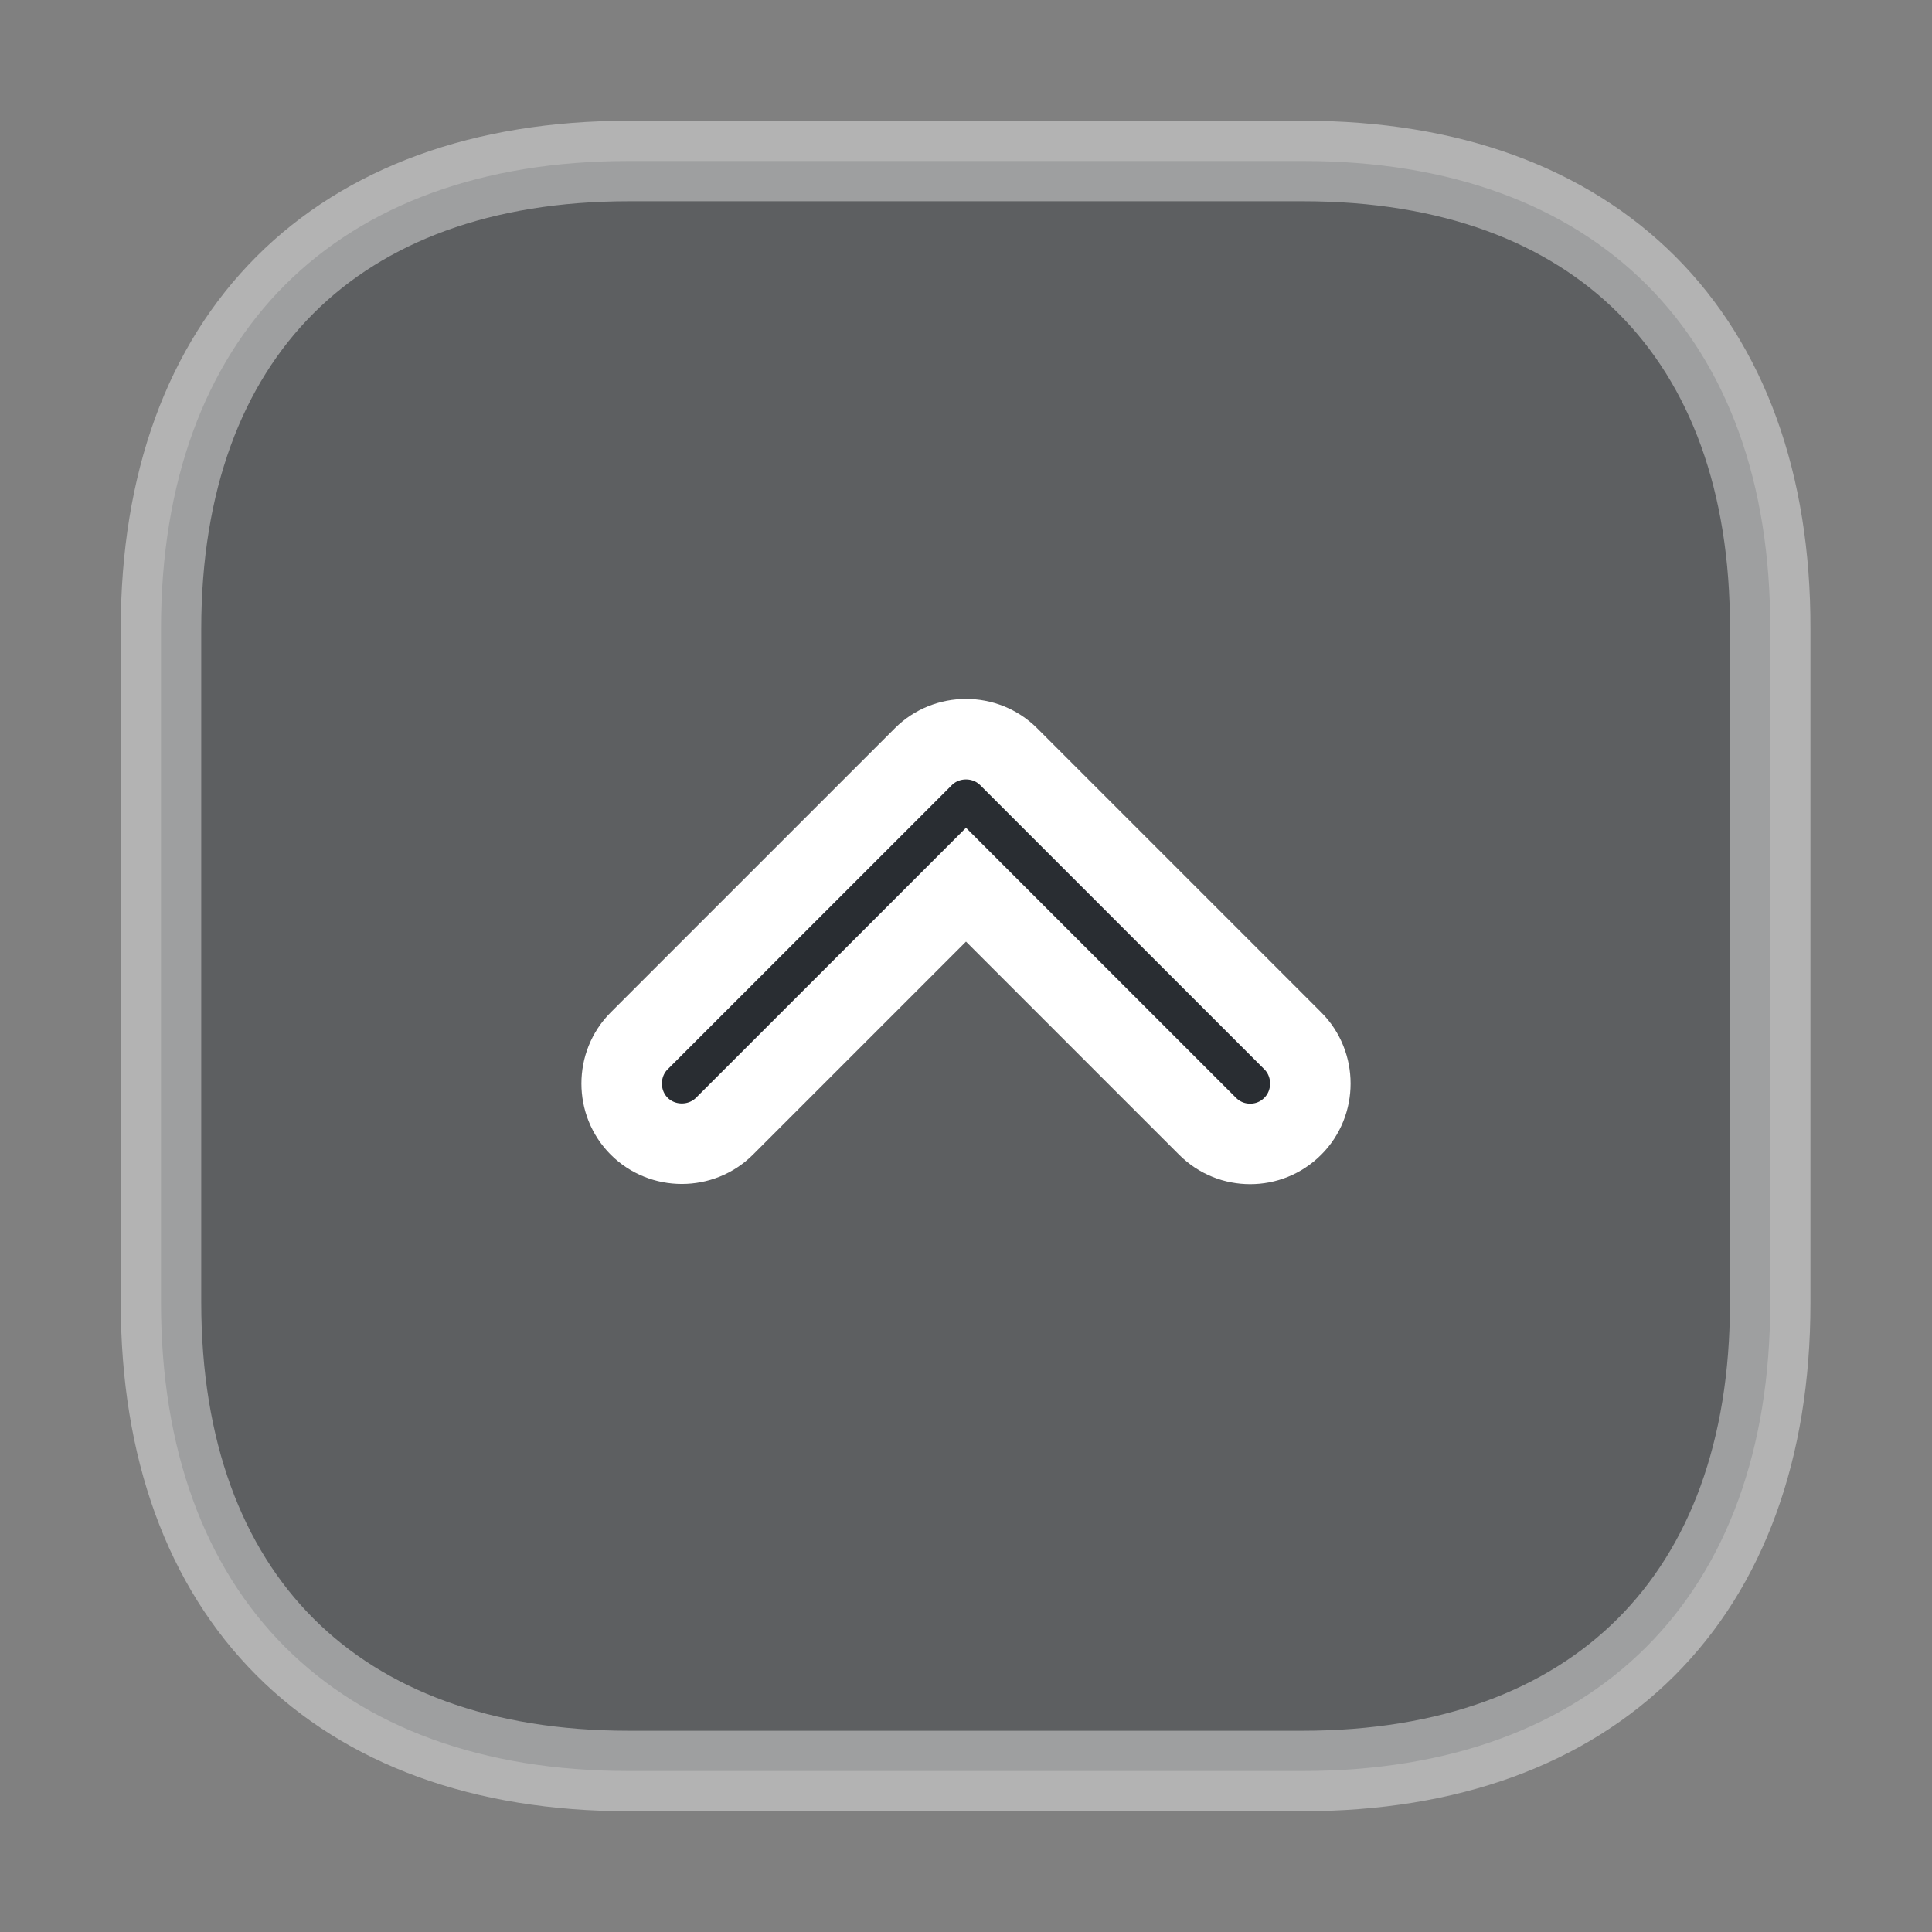 <svg viewBox="0 0 24 24" fill="none" xmlns="http://www.w3.org/2000/svg" stroke="#ffffff"><rect x="0" y="0" width="24" height="24" fill="#808080" stroke="none"/><g id="SVGRepo_bgCarrier" stroke-width="0"></g><g id="SVGRepo_tracerCarrier" stroke-linecap="round" stroke-linejoin="round"></g><g id="SVGRepo_iconCarrier"> <path opacity="0.4" d="M16.19 2H7.81C4.17 2 2 4.17 2 7.81V16.18C2 19.83 4.17 22 7.81 22H16.18C19.82 22 21.99 19.83 21.99 16.19V7.81C22 4.17 19.83 2 16.19 2Z" fill="#292D32"></path> <path d="M15.53 14.21C15.34 14.21 15.15 14.14 15 13.99L12 10.99L9 13.99C8.71 14.28 8.23 14.28 7.94 13.99C7.65 13.7 7.65 13.22 7.94 12.93L11.47 9.4C11.76 9.11 12.24 9.11 12.53 9.4L16.06 12.93C16.35 13.22 16.35 13.7 16.06 13.99C15.91 14.14 15.72 14.21 15.53 14.21Z" fill="#292D32"></path> </g></svg>